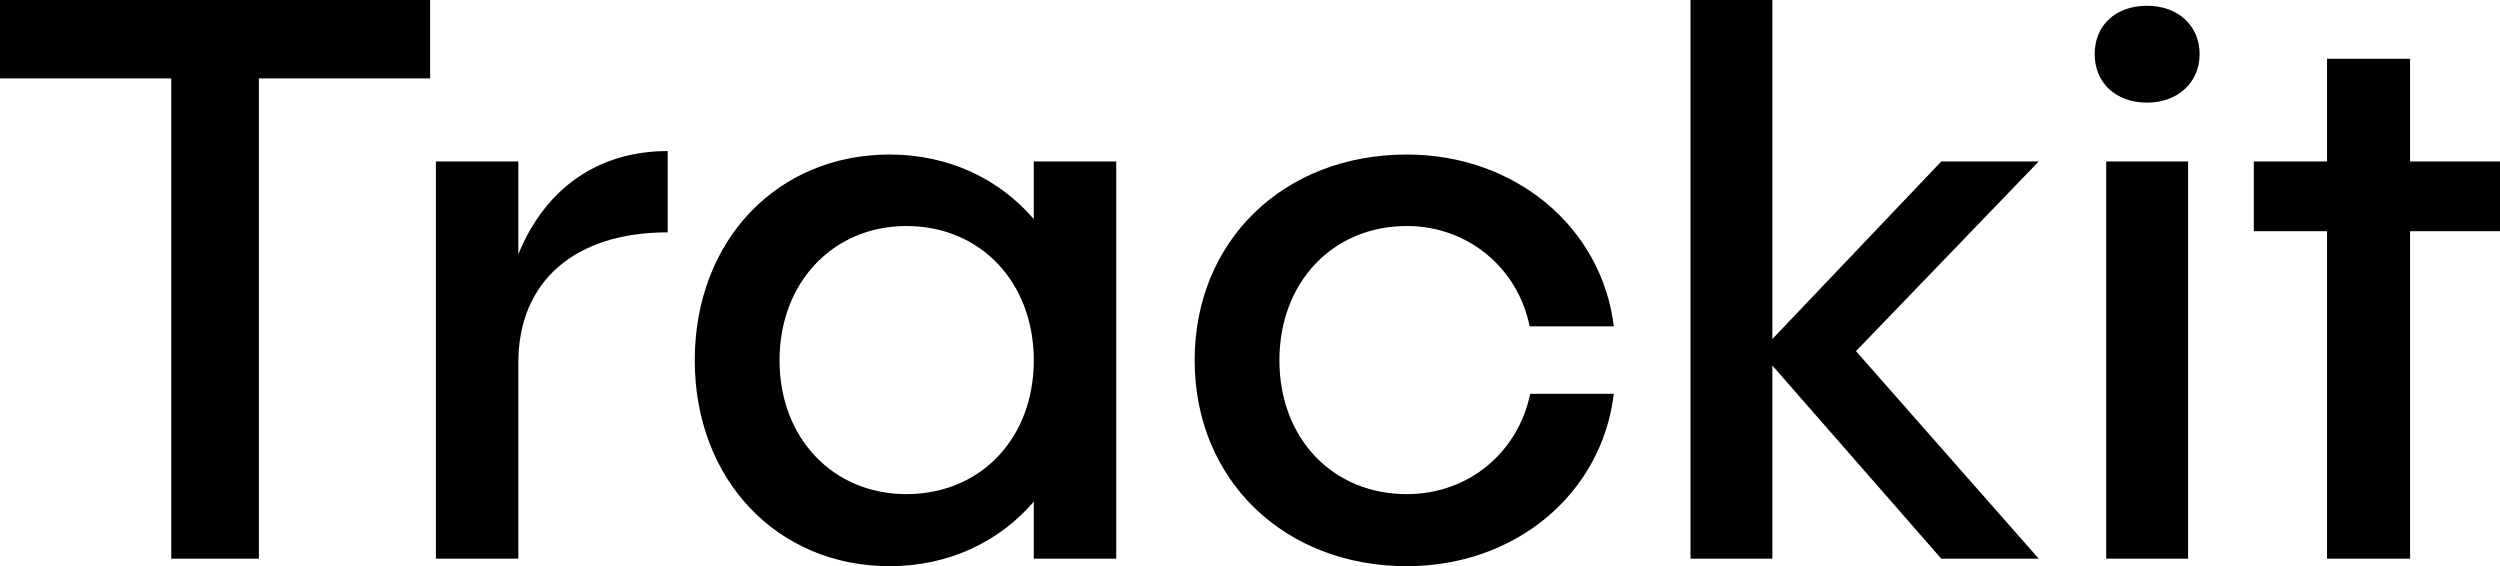 <svg data-v-423bf9ae="" xmlns="http://www.w3.org/2000/svg" viewBox="0 0 264.929 60">
    <g data-v-423bf9ae="" id="8c6ba281-be81-4709-bd2f-14b9cfa98d12" fill="currentColor"
        transform="matrix(6.11,0,0,6.11,-1.283,-26.334)">
        <path
            d="M7.67 4.31L0.21 4.31L0.21 5.67L3.18 5.67L3.18 14L4.70 14L4.70 5.67L7.67 5.67ZM9.20 8.72L9.20 7.11L7.77 7.11L7.77 14L9.20 14L9.20 10.60C9.20 9.18 10.19 8.34 11.79 8.34L11.79 6.93C10.57 6.93 9.66 7.59 9.20 8.72ZM18.14 7.11L18.14 8.11C17.54 7.41 16.66 6.99 15.64 6.99C13.69 6.99 12.26 8.48 12.26 10.56C12.26 12.63 13.69 14.13 15.64 14.13C16.66 14.13 17.54 13.71 18.14 13.01L18.14 14L19.57 14L19.57 7.11ZM15.93 12.88C14.66 12.88 13.73 11.91 13.73 10.56C13.73 9.21 14.66 8.23 15.93 8.23C17.22 8.23 18.14 9.21 18.14 10.56C18.14 11.91 17.22 12.88 15.93 12.88ZM28.20 11.14L26.75 11.14C26.54 12.15 25.69 12.88 24.61 12.88C23.32 12.88 22.40 11.91 22.40 10.56C22.40 9.21 23.32 8.23 24.61 8.23C25.68 8.23 26.54 8.97 26.74 9.97L28.20 9.97C27.99 8.25 26.49 6.99 24.61 6.99C22.48 6.99 20.93 8.48 20.93 10.56C20.93 12.63 22.48 14.13 24.61 14.13C26.49 14.13 27.99 12.88 28.20 11.14ZM35.57 7.11L33.88 7.11L30.95 10.19L30.95 4.31L29.53 4.31L29.53 14L30.95 14L30.95 10.65L33.88 14L35.57 14L32.40 10.40ZM38.36 5.25C38.36 4.75 37.98 4.41 37.45 4.41C36.90 4.41 36.54 4.75 36.54 5.25C36.54 5.74 36.90 6.09 37.45 6.09C37.98 6.09 38.36 5.74 38.36 5.25ZM36.74 7.11L36.74 14L38.16 14L38.16 7.11ZM43.57 7.11L42.01 7.11L42.01 5.33L40.57 5.33L40.57 7.11L39.30 7.11L39.30 8.32L40.57 8.32L40.57 14L42.01 14L42.01 8.32L43.57 8.32Z">
        </path>
    </g>
</svg>